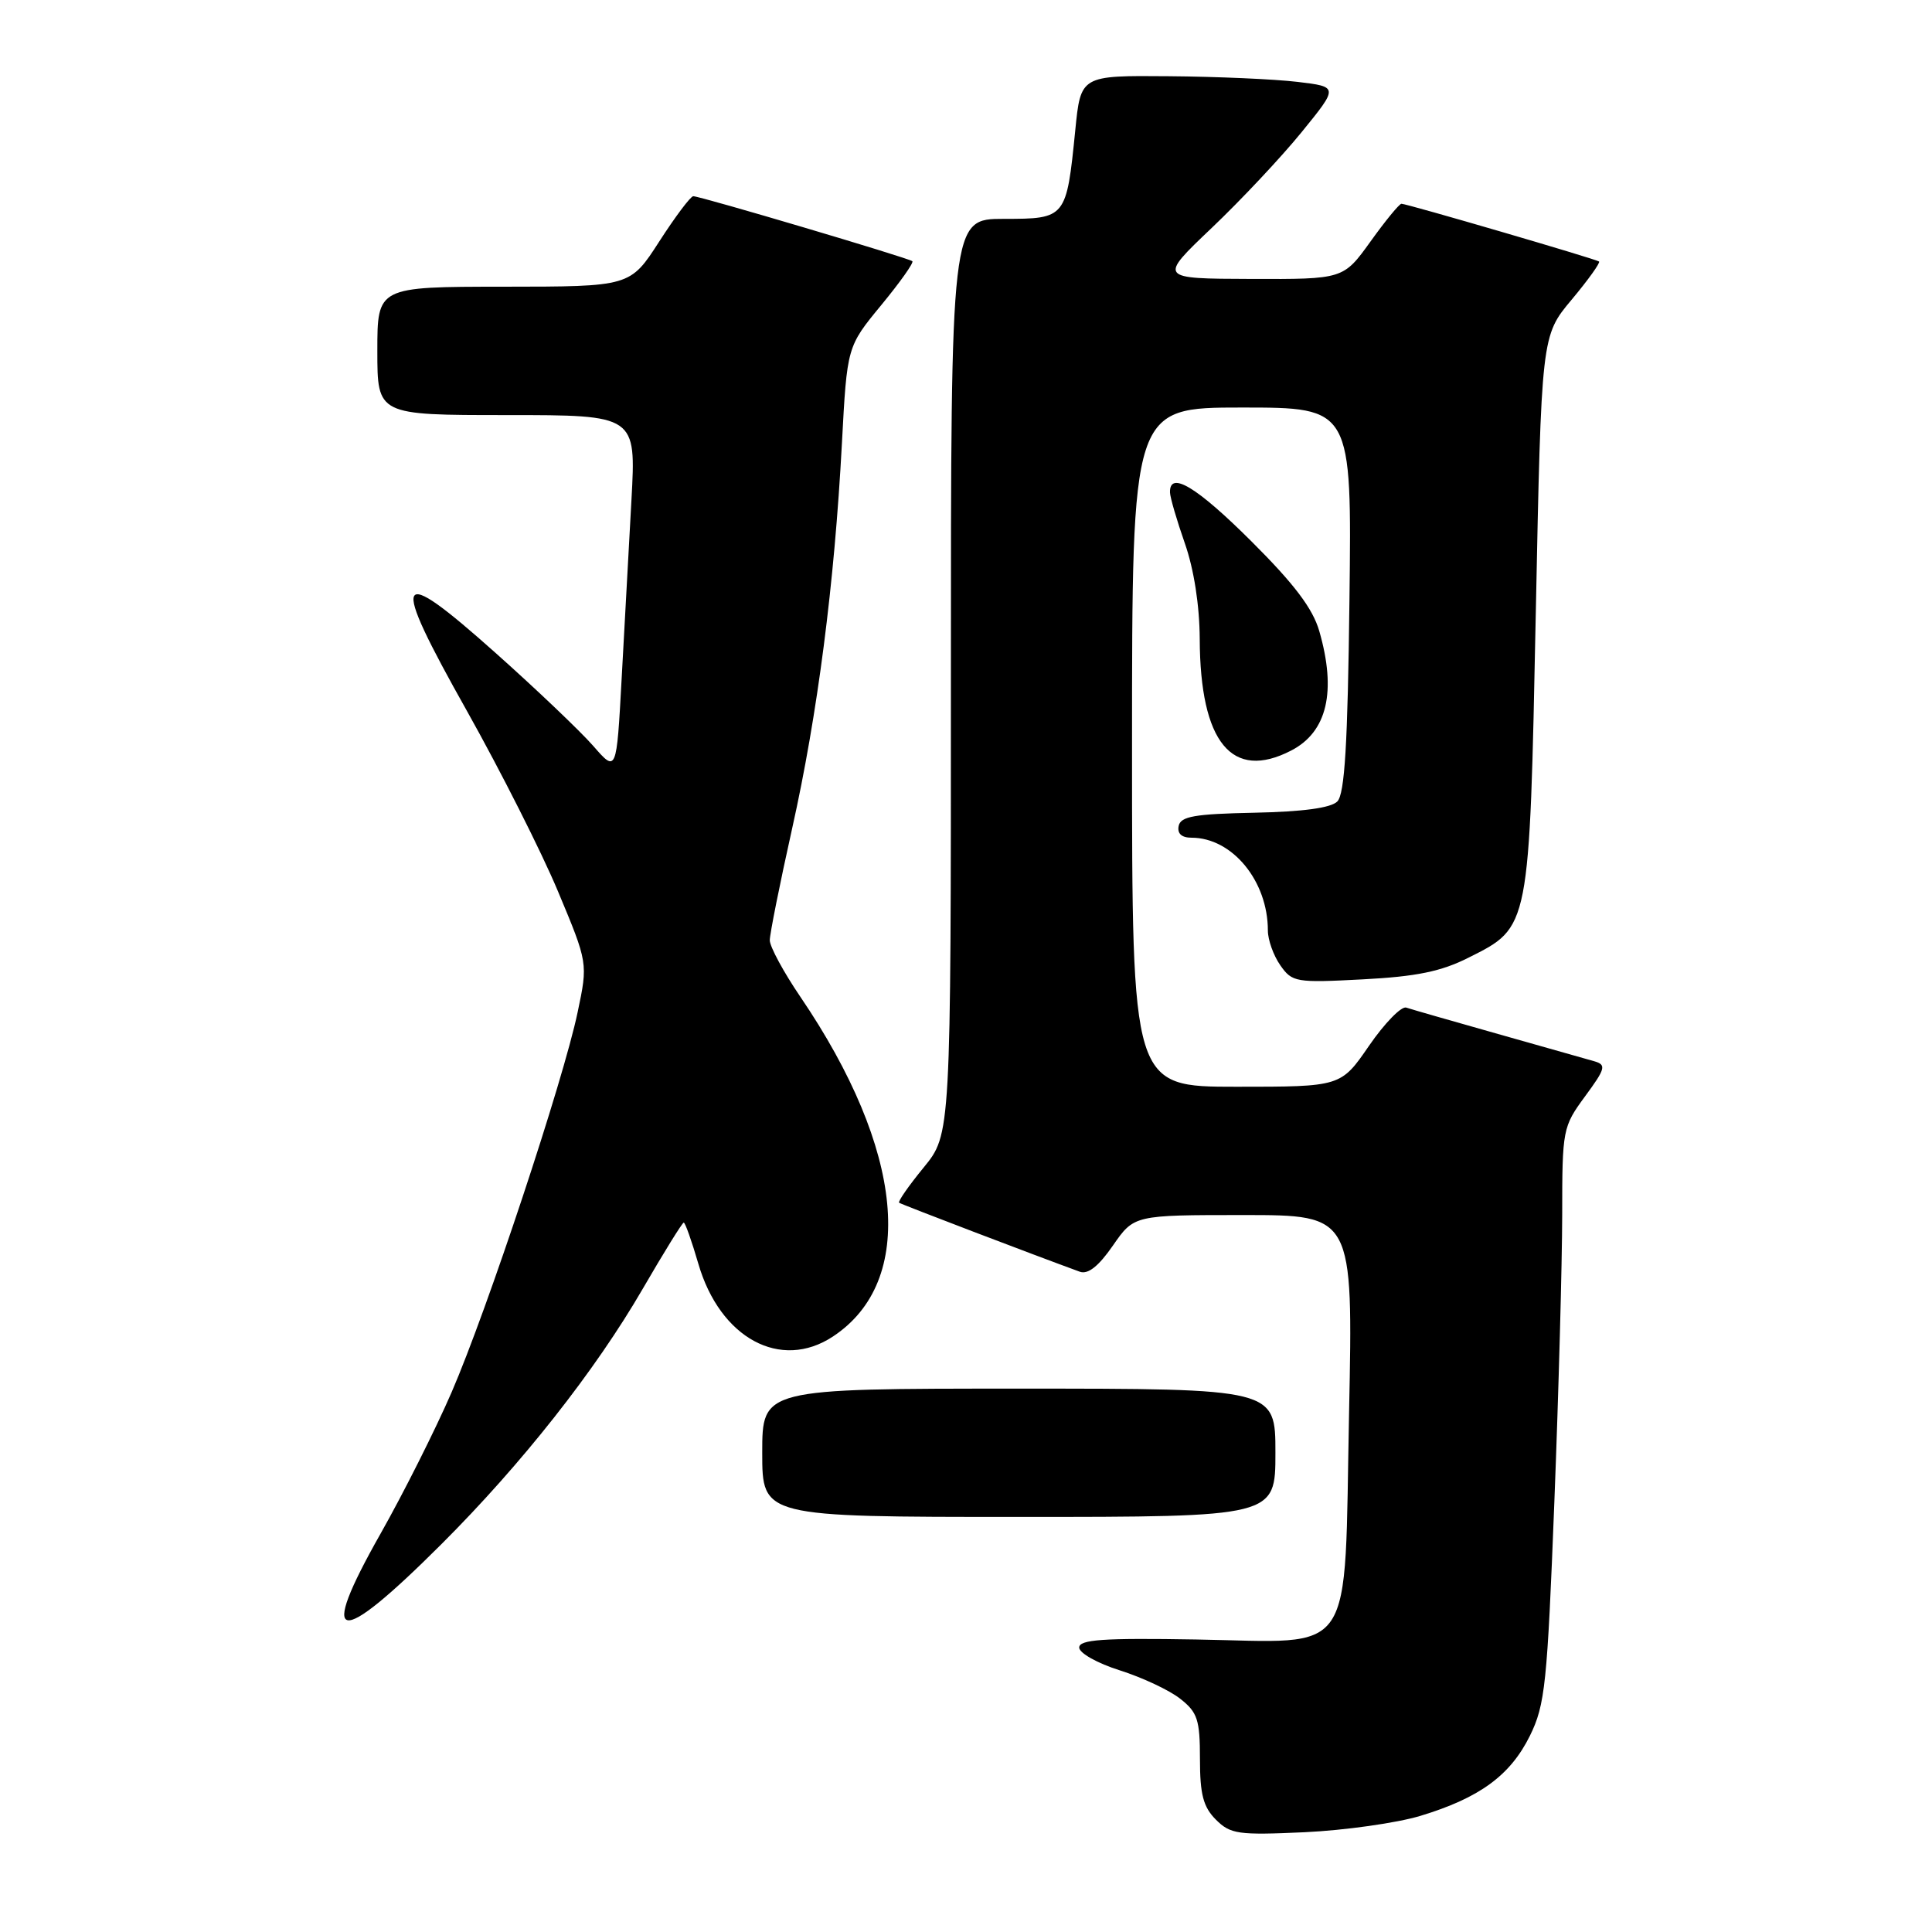 <?xml version="1.0" encoding="UTF-8" standalone="no"?>
<!DOCTYPE svg PUBLIC "-//W3C//DTD SVG 1.1//EN" "http://www.w3.org/Graphics/SVG/1.1/DTD/svg11.dtd" >
<svg xmlns="http://www.w3.org/2000/svg" xmlns:xlink="http://www.w3.org/1999/xlink" version="1.1" viewBox="0 0 256 256">
 <g >
 <path fill="currentColor"
d=" M 188.18 240.62 C 196.04 238.24 200.12 235.26 202.72 230.00 C 204.74 225.90 205.02 223.15 205.96 199.00 C 206.53 184.43 206.99 167.30 207.00 160.95 C 207.00 149.66 207.07 149.30 210.03 145.27 C 212.73 141.60 212.87 141.10 211.28 140.63 C 210.30 140.35 204.55 138.72 198.50 137.01 C 192.45 135.30 186.97 133.73 186.33 133.51 C 185.69 133.30 183.47 135.57 181.41 138.56 C 177.67 144.00 177.67 144.00 163.83 144.00 C 150.00 144.00 150.00 144.00 150.00 99.00 C 150.00 54.00 150.00 54.00 164.56 54.00 C 179.12 54.00 179.12 54.00 178.81 79.45 C 178.58 98.64 178.18 105.22 177.20 106.20 C 176.35 107.06 172.60 107.56 166.20 107.69 C 158.32 107.85 156.44 108.17 156.18 109.44 C 155.97 110.45 156.57 111.00 157.88 111.00 C 163.28 111.00 168.00 116.73 168.00 123.30 C 168.00 124.54 168.74 126.61 169.65 127.91 C 171.22 130.15 171.70 130.24 180.57 129.77 C 187.68 129.40 190.96 128.73 194.60 126.89 C 202.73 122.81 202.65 123.23 203.50 81.25 C 204.24 44.50 204.24 44.50 208.25 39.71 C 210.45 37.08 212.08 34.80 211.88 34.65 C 211.40 34.30 186.41 27.00 185.70 27.00 C 185.42 27.00 183.57 29.25 181.60 32.00 C 178.00 37.00 178.00 37.00 165.75 36.96 C 153.50 36.92 153.50 36.92 160.55 30.21 C 164.43 26.52 169.80 20.80 172.48 17.50 C 177.36 11.50 177.36 11.50 171.93 10.85 C 168.94 10.49 161.26 10.15 154.85 10.10 C 143.20 10.00 143.20 10.00 142.48 17.25 C 141.31 28.92 141.25 29.00 133.02 29.00 C 126.00 29.00 126.00 29.00 126.00 89.65 C 126.00 150.29 126.00 150.29 122.39 154.70 C 120.40 157.13 118.94 159.23 119.14 159.37 C 119.43 159.59 137.15 166.35 143.08 168.51 C 144.16 168.90 145.56 167.80 147.47 165.04 C 150.27 161.00 150.27 161.00 164.78 161.00 C 179.29 161.00 179.29 161.00 178.76 187.11 C 178.09 220.25 179.87 217.60 158.47 217.24 C 146.14 217.03 143.00 217.25 143.00 218.31 C 143.00 219.04 145.42 220.40 148.38 221.33 C 151.34 222.27 154.94 223.95 156.38 225.09 C 158.68 226.89 159.00 227.87 159.00 233.07 C 159.00 237.77 159.44 239.44 161.11 241.11 C 163.04 243.04 164.06 243.18 172.86 242.78 C 178.16 242.53 185.05 241.56 188.18 240.62 Z  M 58.48 204.62 C 69.12 194.00 78.89 181.61 85.18 170.75 C 87.97 165.94 90.41 162.00 90.60 162.00 C 90.79 162.00 91.66 164.45 92.53 167.44 C 95.40 177.32 103.43 181.67 110.36 177.10 C 121.50 169.76 119.84 152.37 106.05 132.08 C 103.82 128.80 102.00 125.43 102.00 124.59 C 102.00 123.76 103.33 117.10 104.96 109.79 C 108.33 94.70 110.57 77.36 111.56 58.72 C 112.24 45.93 112.24 45.93 116.76 40.44 C 119.25 37.42 121.11 34.80 120.89 34.61 C 120.42 34.19 92.77 25.99 91.86 26.00 C 91.51 26.00 89.48 28.70 87.36 31.99 C 83.50 37.98 83.50 37.98 66.75 37.99 C 50.00 38.00 50.00 38.00 50.00 46.50 C 50.00 55.00 50.00 55.00 67.15 55.00 C 84.29 55.00 84.29 55.00 83.67 66.25 C 83.33 72.44 82.74 83.10 82.37 89.94 C 81.69 102.38 81.69 102.38 78.60 98.83 C 76.89 96.88 71.08 91.34 65.67 86.52 C 52.23 74.53 51.56 75.88 61.88 94.22 C 66.33 102.15 71.76 112.90 73.94 118.12 C 77.91 127.61 77.91 127.61 76.54 134.12 C 74.66 143.12 64.55 173.61 59.84 184.48 C 57.70 189.42 53.46 197.86 50.42 203.23 C 42.02 218.06 44.58 218.50 58.48 204.62 Z  M 169.00 192.50 C 169.00 184.00 169.00 184.00 135.00 184.00 C 101.00 184.00 101.00 184.00 101.00 192.50 C 101.00 201.00 101.00 201.00 135.00 201.00 C 169.00 201.00 169.00 201.00 169.00 192.50 Z  M 171.09 99.45 C 175.86 96.99 177.12 91.62 174.81 83.62 C 173.95 80.63 171.48 77.37 165.84 71.75 C 158.56 64.49 154.96 62.33 155.03 65.25 C 155.05 65.94 155.94 68.97 157.00 72.00 C 158.20 75.42 158.95 80.22 158.97 84.68 C 159.03 98.39 163.24 103.51 171.09 99.45 Z "/>
</g>
</svg>